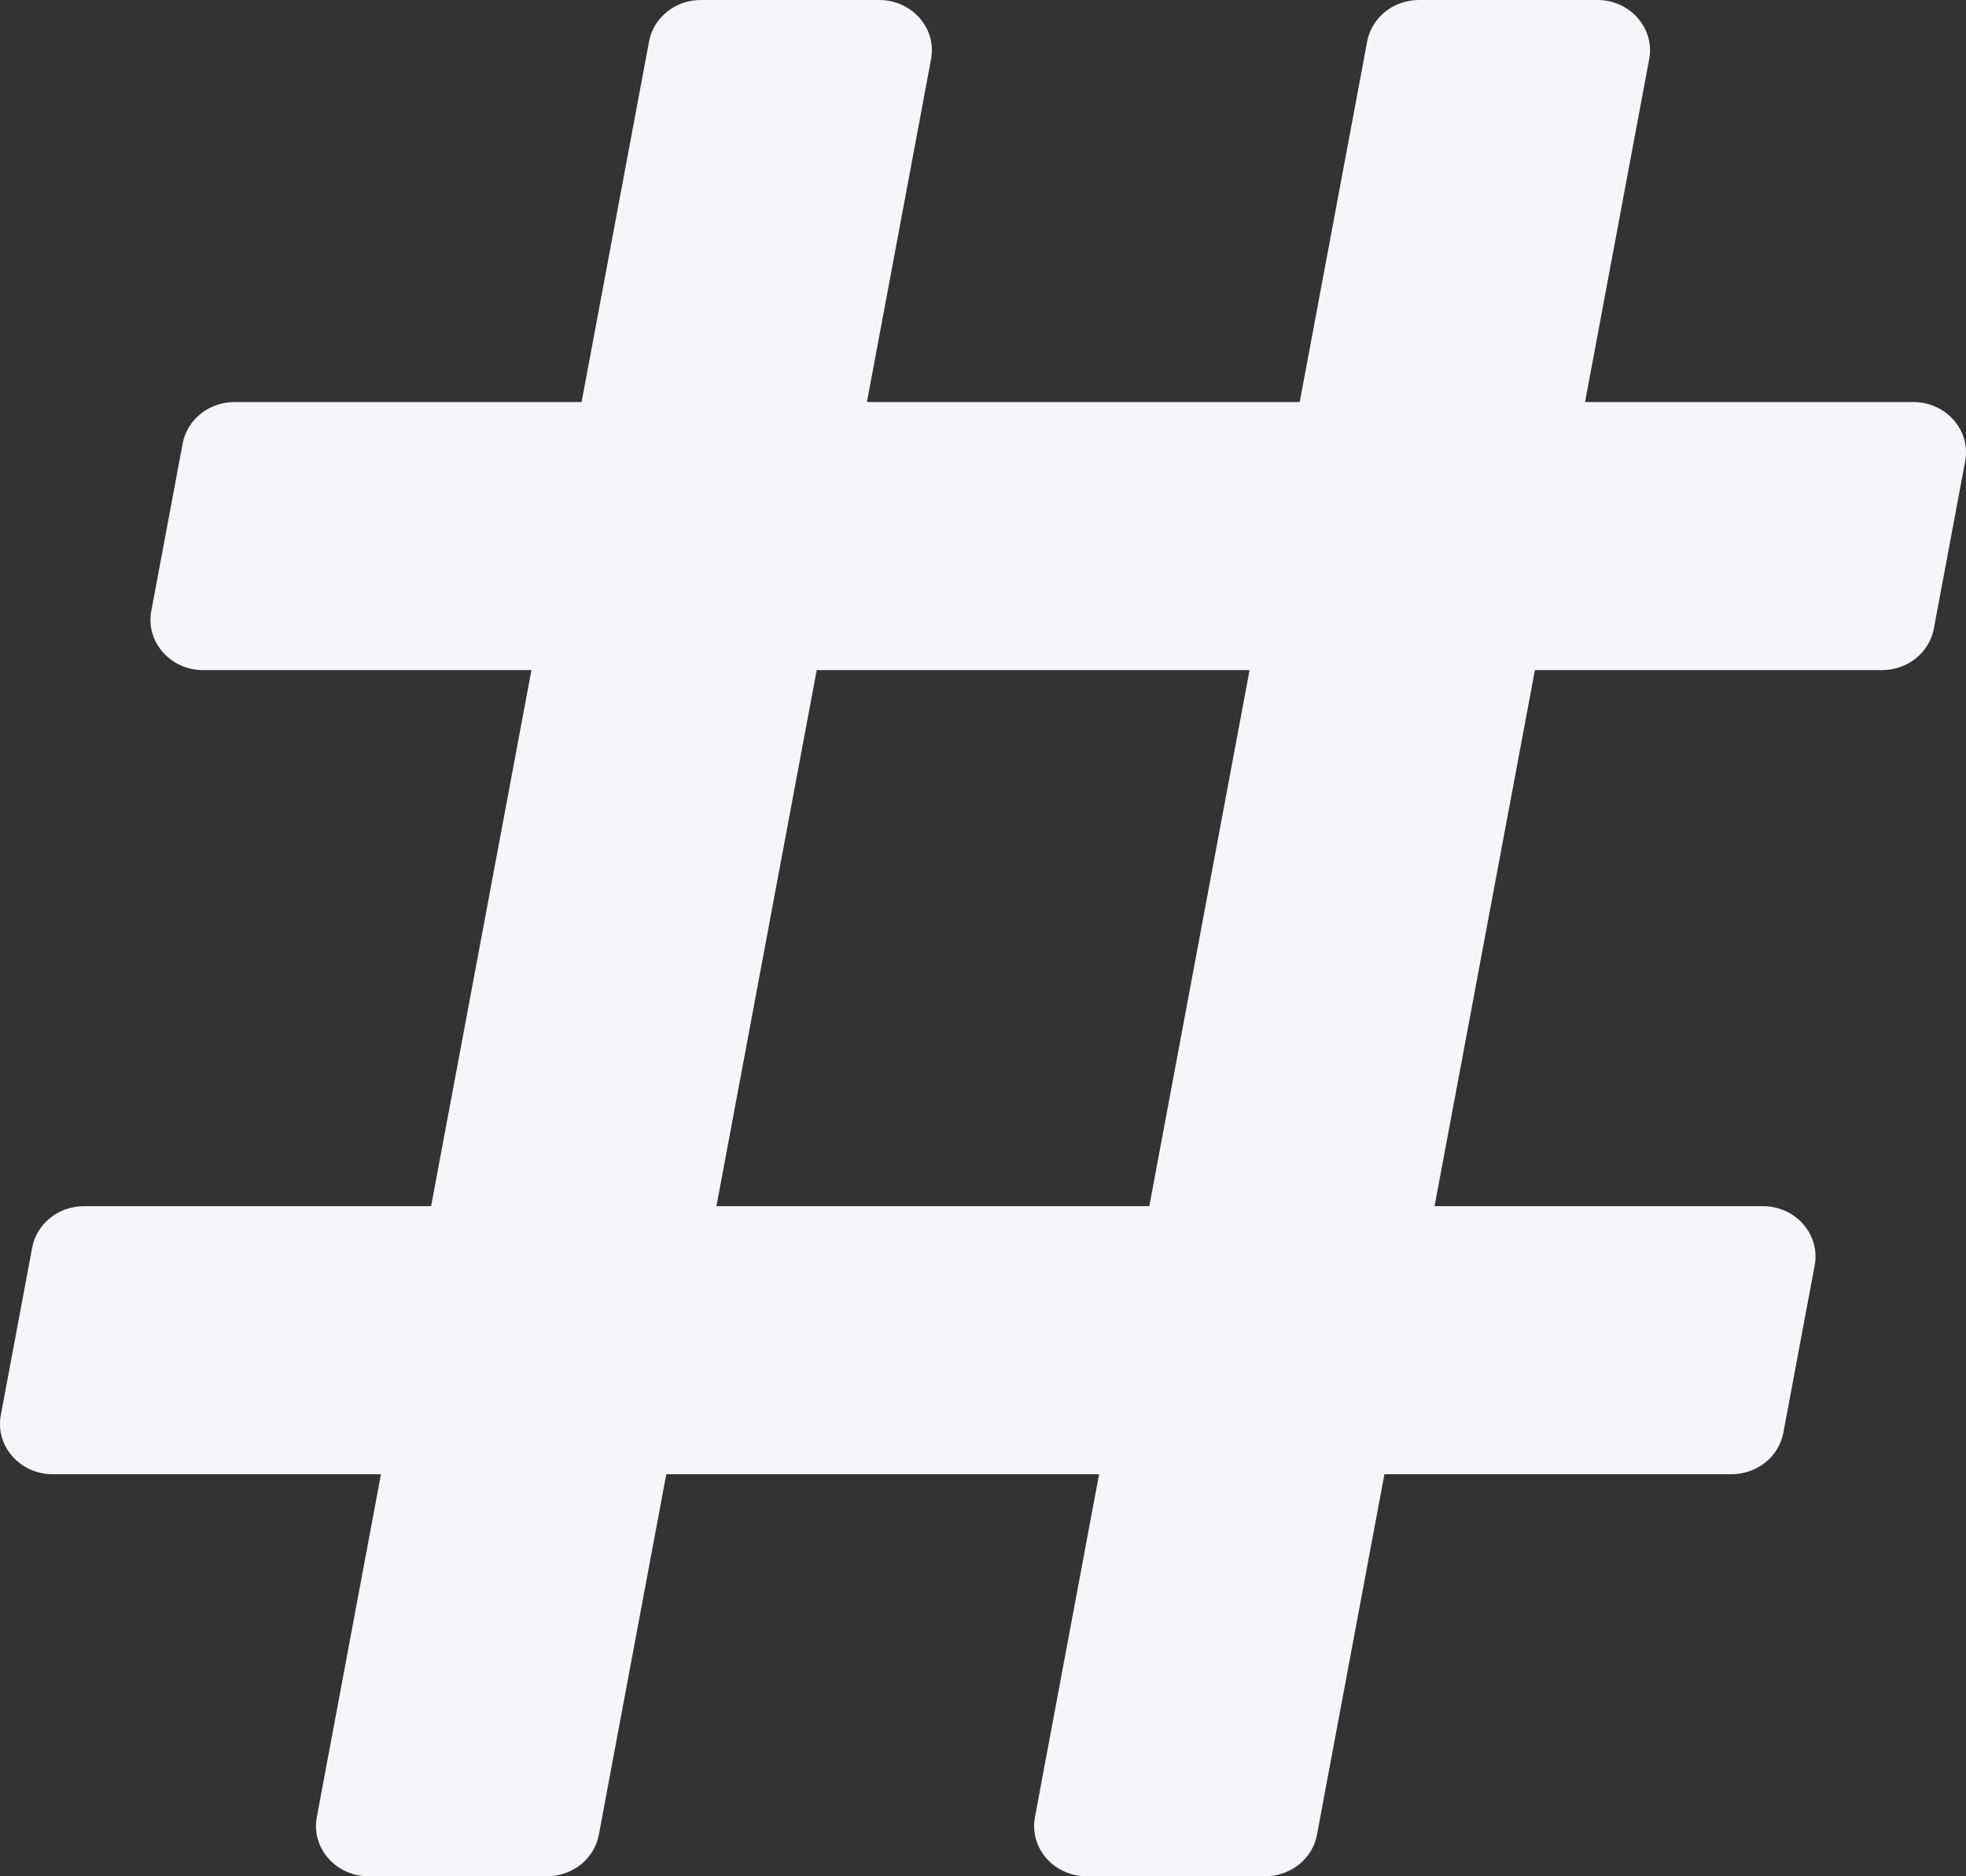 <svg width="22" height="21" viewBox="0 0 22 21" fill="none" xmlns="http://www.w3.org/2000/svg">
<rect x="0" y="0" width="22" height="21" fill="#333333" stroke="none"/>
<path d="M21.64 7.036L21.991 5.161C22.055 4.817 21.777 4.5 21.411 4.5H17.737L18.455 0.661C18.519 0.317 18.242 0 17.875 0H15.88C15.741 2.39844e-06 15.607 0.046 15.501 0.131C15.395 0.216 15.324 0.334 15.299 0.464L14.544 4.5H9.701L10.419 0.661C10.483 0.317 10.206 0 9.839 0H7.843C7.705 2.39844e-06 7.571 0.046 7.465 0.131C7.359 0.216 7.287 0.334 7.263 0.464L6.508 4.5H2.624C2.486 4.5 2.352 4.546 2.246 4.631C2.14 4.716 2.068 4.834 2.044 4.964L1.693 6.839C1.629 7.183 1.906 7.5 2.273 7.5H5.947L4.824 13.5H0.94C0.802 13.5 0.668 13.546 0.562 13.631C0.456 13.716 0.384 13.834 0.36 13.964L0.009 15.839C-0.055 16.183 0.223 16.5 0.589 16.5H4.263L3.545 20.339C3.481 20.683 3.758 21 4.125 21H6.12C6.259 21 6.393 20.953 6.499 20.869C6.605 20.784 6.676 20.666 6.701 20.536L7.456 16.5H12.299L11.581 20.339C11.517 20.683 11.794 21 12.161 21H14.157C14.295 21 14.429 20.953 14.535 20.869C14.641 20.784 14.713 20.666 14.737 20.536L15.492 16.5H19.376C19.514 16.5 19.648 16.453 19.754 16.369C19.86 16.284 19.932 16.166 19.956 16.036L20.307 14.161C20.371 13.817 20.094 13.5 19.727 13.5H16.053L17.176 7.5H21.06C21.198 7.5 21.332 7.454 21.438 7.369C21.544 7.284 21.616 7.166 21.64 7.036ZM12.861 13.5H8.017L9.139 7.5H13.983L12.861 13.5Z" fill="#F5F6F9"/>
</svg>
